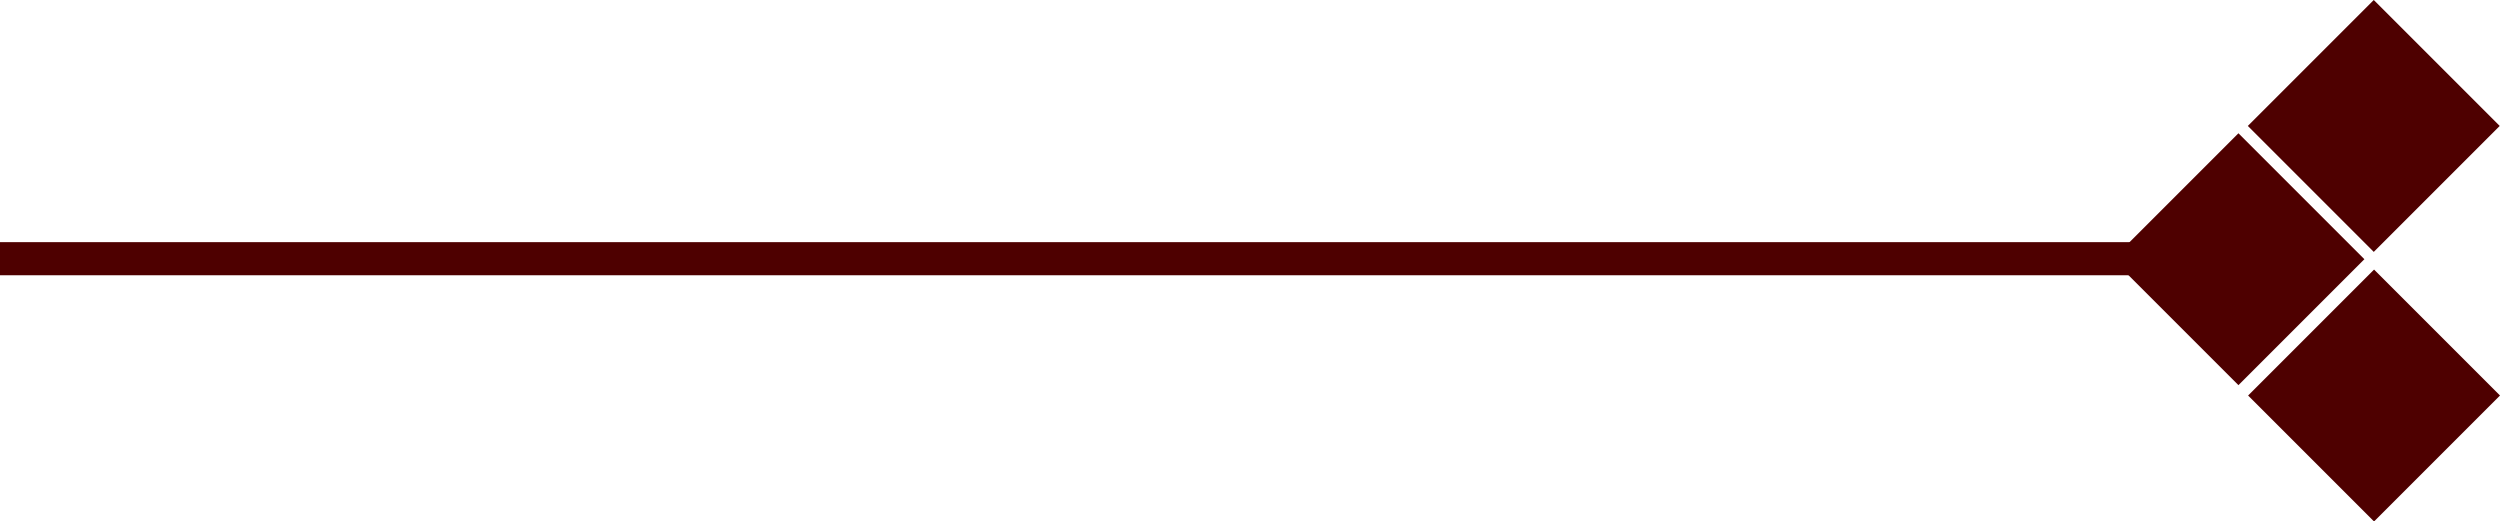 <svg xmlns="http://www.w3.org/2000/svg" width="264.25" height="55.119" viewBox="0 0 264.25 55.119">
  <g id="Group_5" data-name="Group 5" transform="translate(-454.595 -3082.712)">
    <line id="Line_2" data-name="Line 2" x1="226.017" transform="translate(454.595 3110.057)" fill="none" stroke="#4e0000" stroke-miterlimit="10" stroke-width="3.5"/>
    <rect id="Rectangle_20" data-name="Rectangle 20" width="18.827" height="18.827" transform="translate(692.189 3096.025) rotate(-45)" fill="#4e0000"/>
    <rect id="Rectangle_21" data-name="Rectangle 21" width="18.827" height="18.827" transform="translate(692.22 3124.518) rotate(-45)" fill="#4e0000"/>
    <rect id="Rectangle_22" data-name="Rectangle 22" width="18.827" height="18.827" transform="translate(677.885 3110.111) rotate(-45)" fill="#4e0000"/>
  </g>
</svg>
